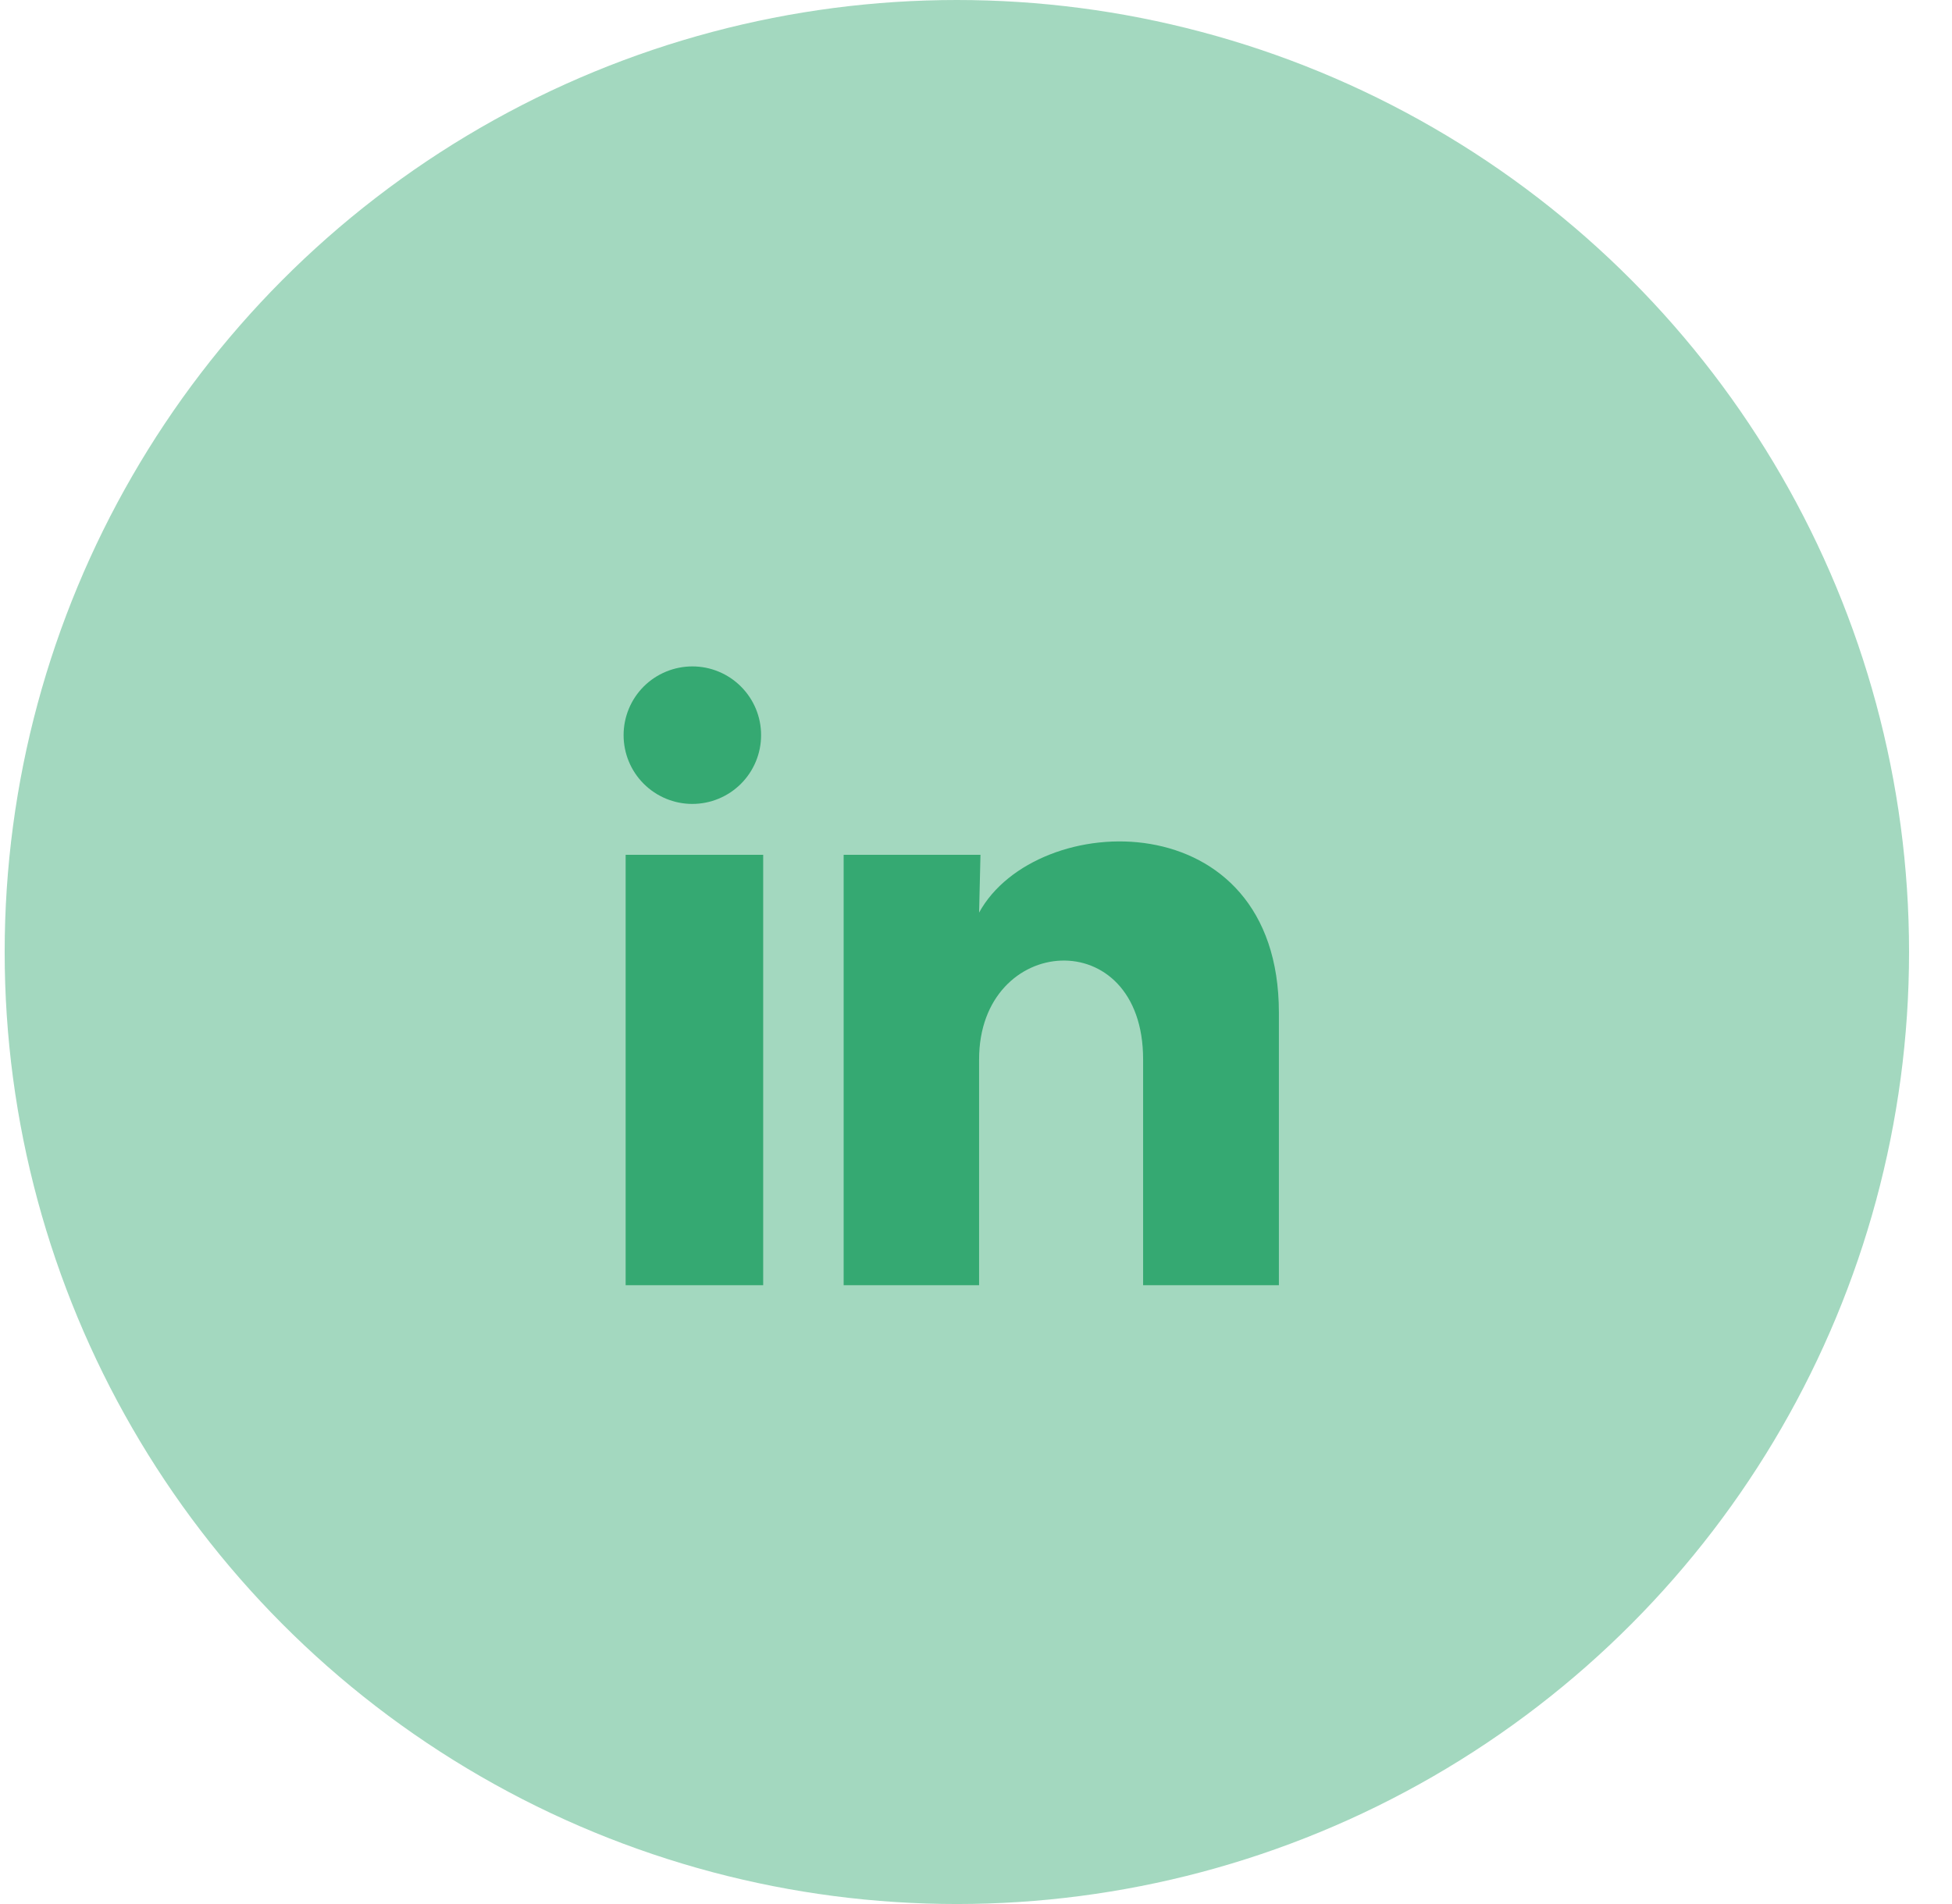 <svg width="41" height="40" viewBox="0 0 41 40" fill="none" xmlns="http://www.w3.org/2000/svg">
<circle cx="20.098" cy="20" r="20" fill="#35A972" fill-opacity="0.45"/>
<path d="M15.986 15.445C15.986 15.828 15.834 16.195 15.563 16.466C15.292 16.737 14.924 16.889 14.541 16.889C14.158 16.889 13.791 16.736 13.52 16.465C13.249 16.194 13.098 15.827 13.098 15.444C13.098 15.061 13.25 14.693 13.521 14.422C13.792 14.152 14.16 14 14.543 14C14.926 14 15.293 14.152 15.564 14.424C15.835 14.695 15.987 15.062 15.986 15.445ZM16.03 17.958H13.141V27H16.03V17.958ZM20.594 17.958H17.72V27H20.565V22.255C20.565 19.612 24.01 19.366 24.01 22.255V27H26.862V21.273C26.862 16.817 21.764 16.983 20.565 19.172L20.594 17.958Z" fill="#35A972"/>
</svg>
